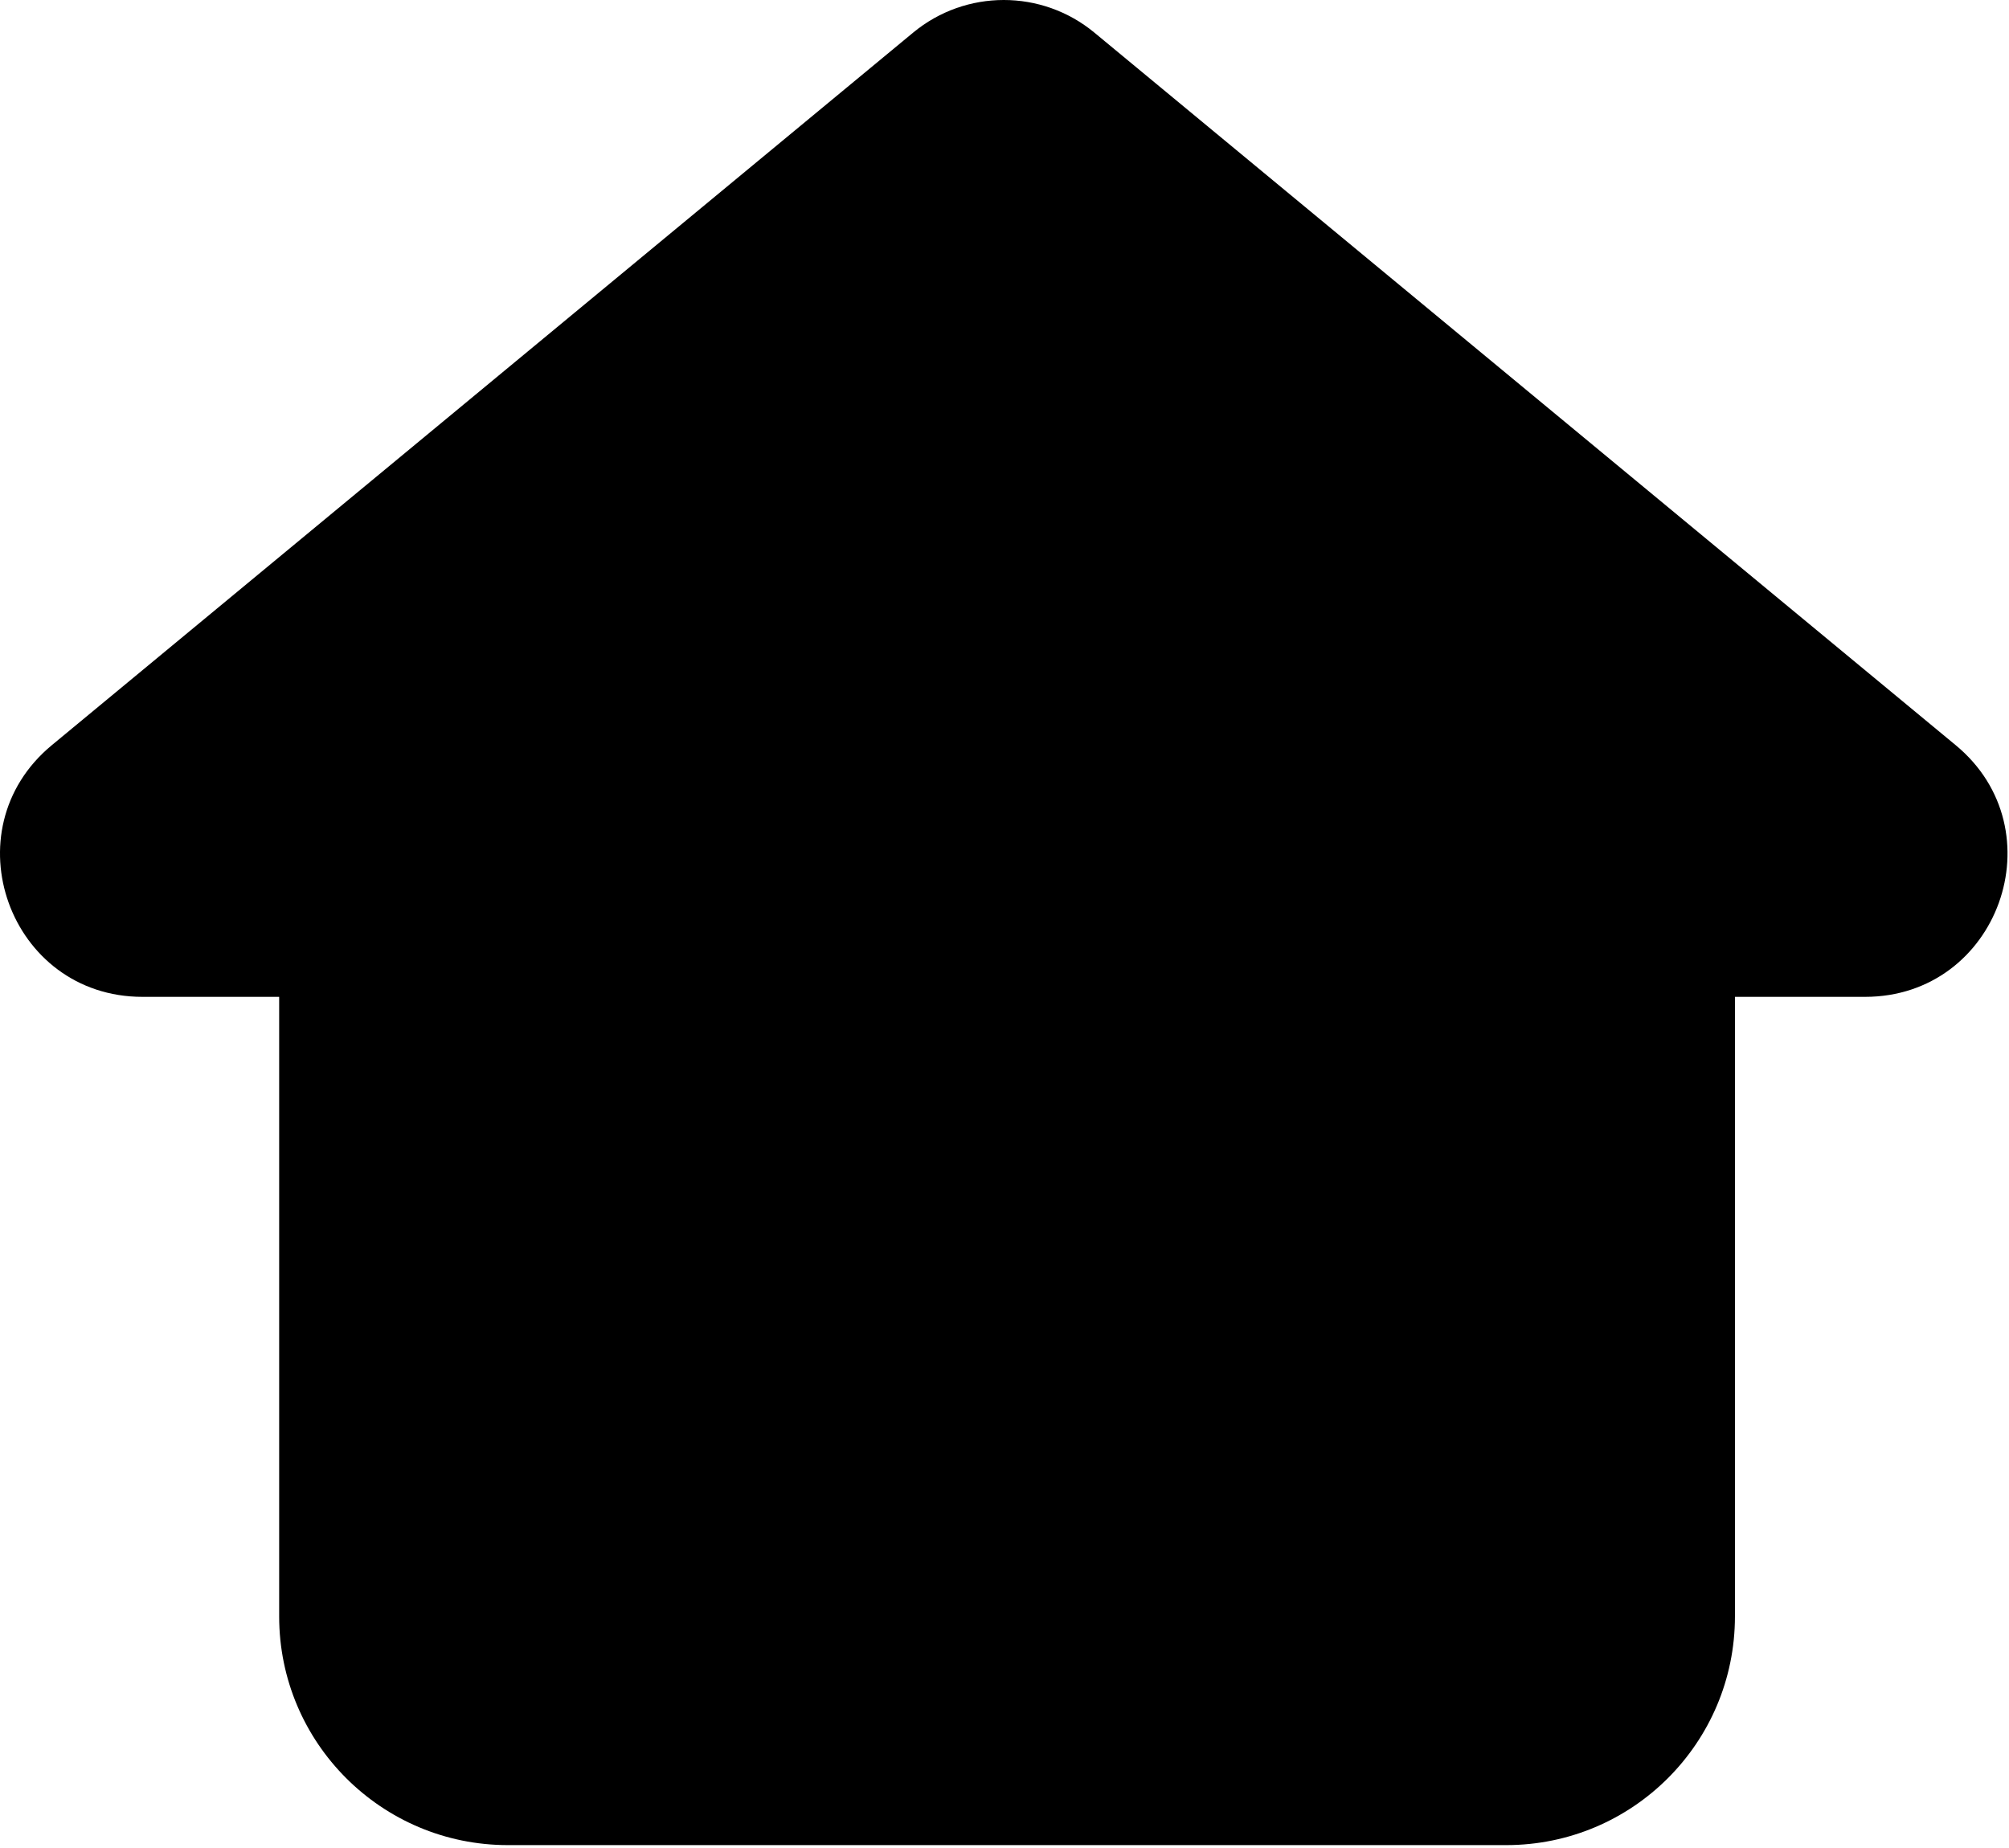 <svg width="325" height="299" viewBox="0 0 325 299" fill="none" xmlns="http://www.w3.org/2000/svg">
<path d="M233 285.5H92.5L60.5 276L55.5 150.5H31.5L8.5 141L160.5 11.5L315 135L309 150.5H268.5V187V232V270L253 285.5H233Z" fill="black"/>
<path fill-rule="evenodd" clip-rule="evenodd" d="M161.105 21.459L42.872 119.287L36.371 124.666L23.046 135.691L21.771 136.746C20.327 137.941 21.172 140.287 23.046 140.287H24.701H41.995H50.433H66V161.287H23.046C1.493 161.287 -8.221 134.306 8.384 120.567L147.718 5.279C156.225 -1.76 168.535 -1.76 177.043 5.279L316.377 120.567C332.982 134.306 323.267 161.287 301.715 161.287H260V140.287H274.328H282.765H300.06H301.715C303.589 140.287 304.434 137.941 302.99 136.746L301.715 135.691L288.39 124.666L281.889 119.287L163.655 21.459C162.916 20.847 161.845 20.847 161.105 21.459Z" fill="black"/>
<path fill-rule="evenodd" clip-rule="evenodd" d="M66 142.951H45.161V163.951V261.533C45.161 281.967 61.727 298.533 82.161 298.533H243.665C264.099 298.533 280.665 281.967 280.665 261.533V163.951V142.951H260V220.533H259.665V261.533C259.665 270.369 252.501 277.533 243.665 277.533H82.161C73.325 277.533 66.161 270.369 66.161 261.533V220.533H66V142.951Z" fill="black"/>
</svg>
